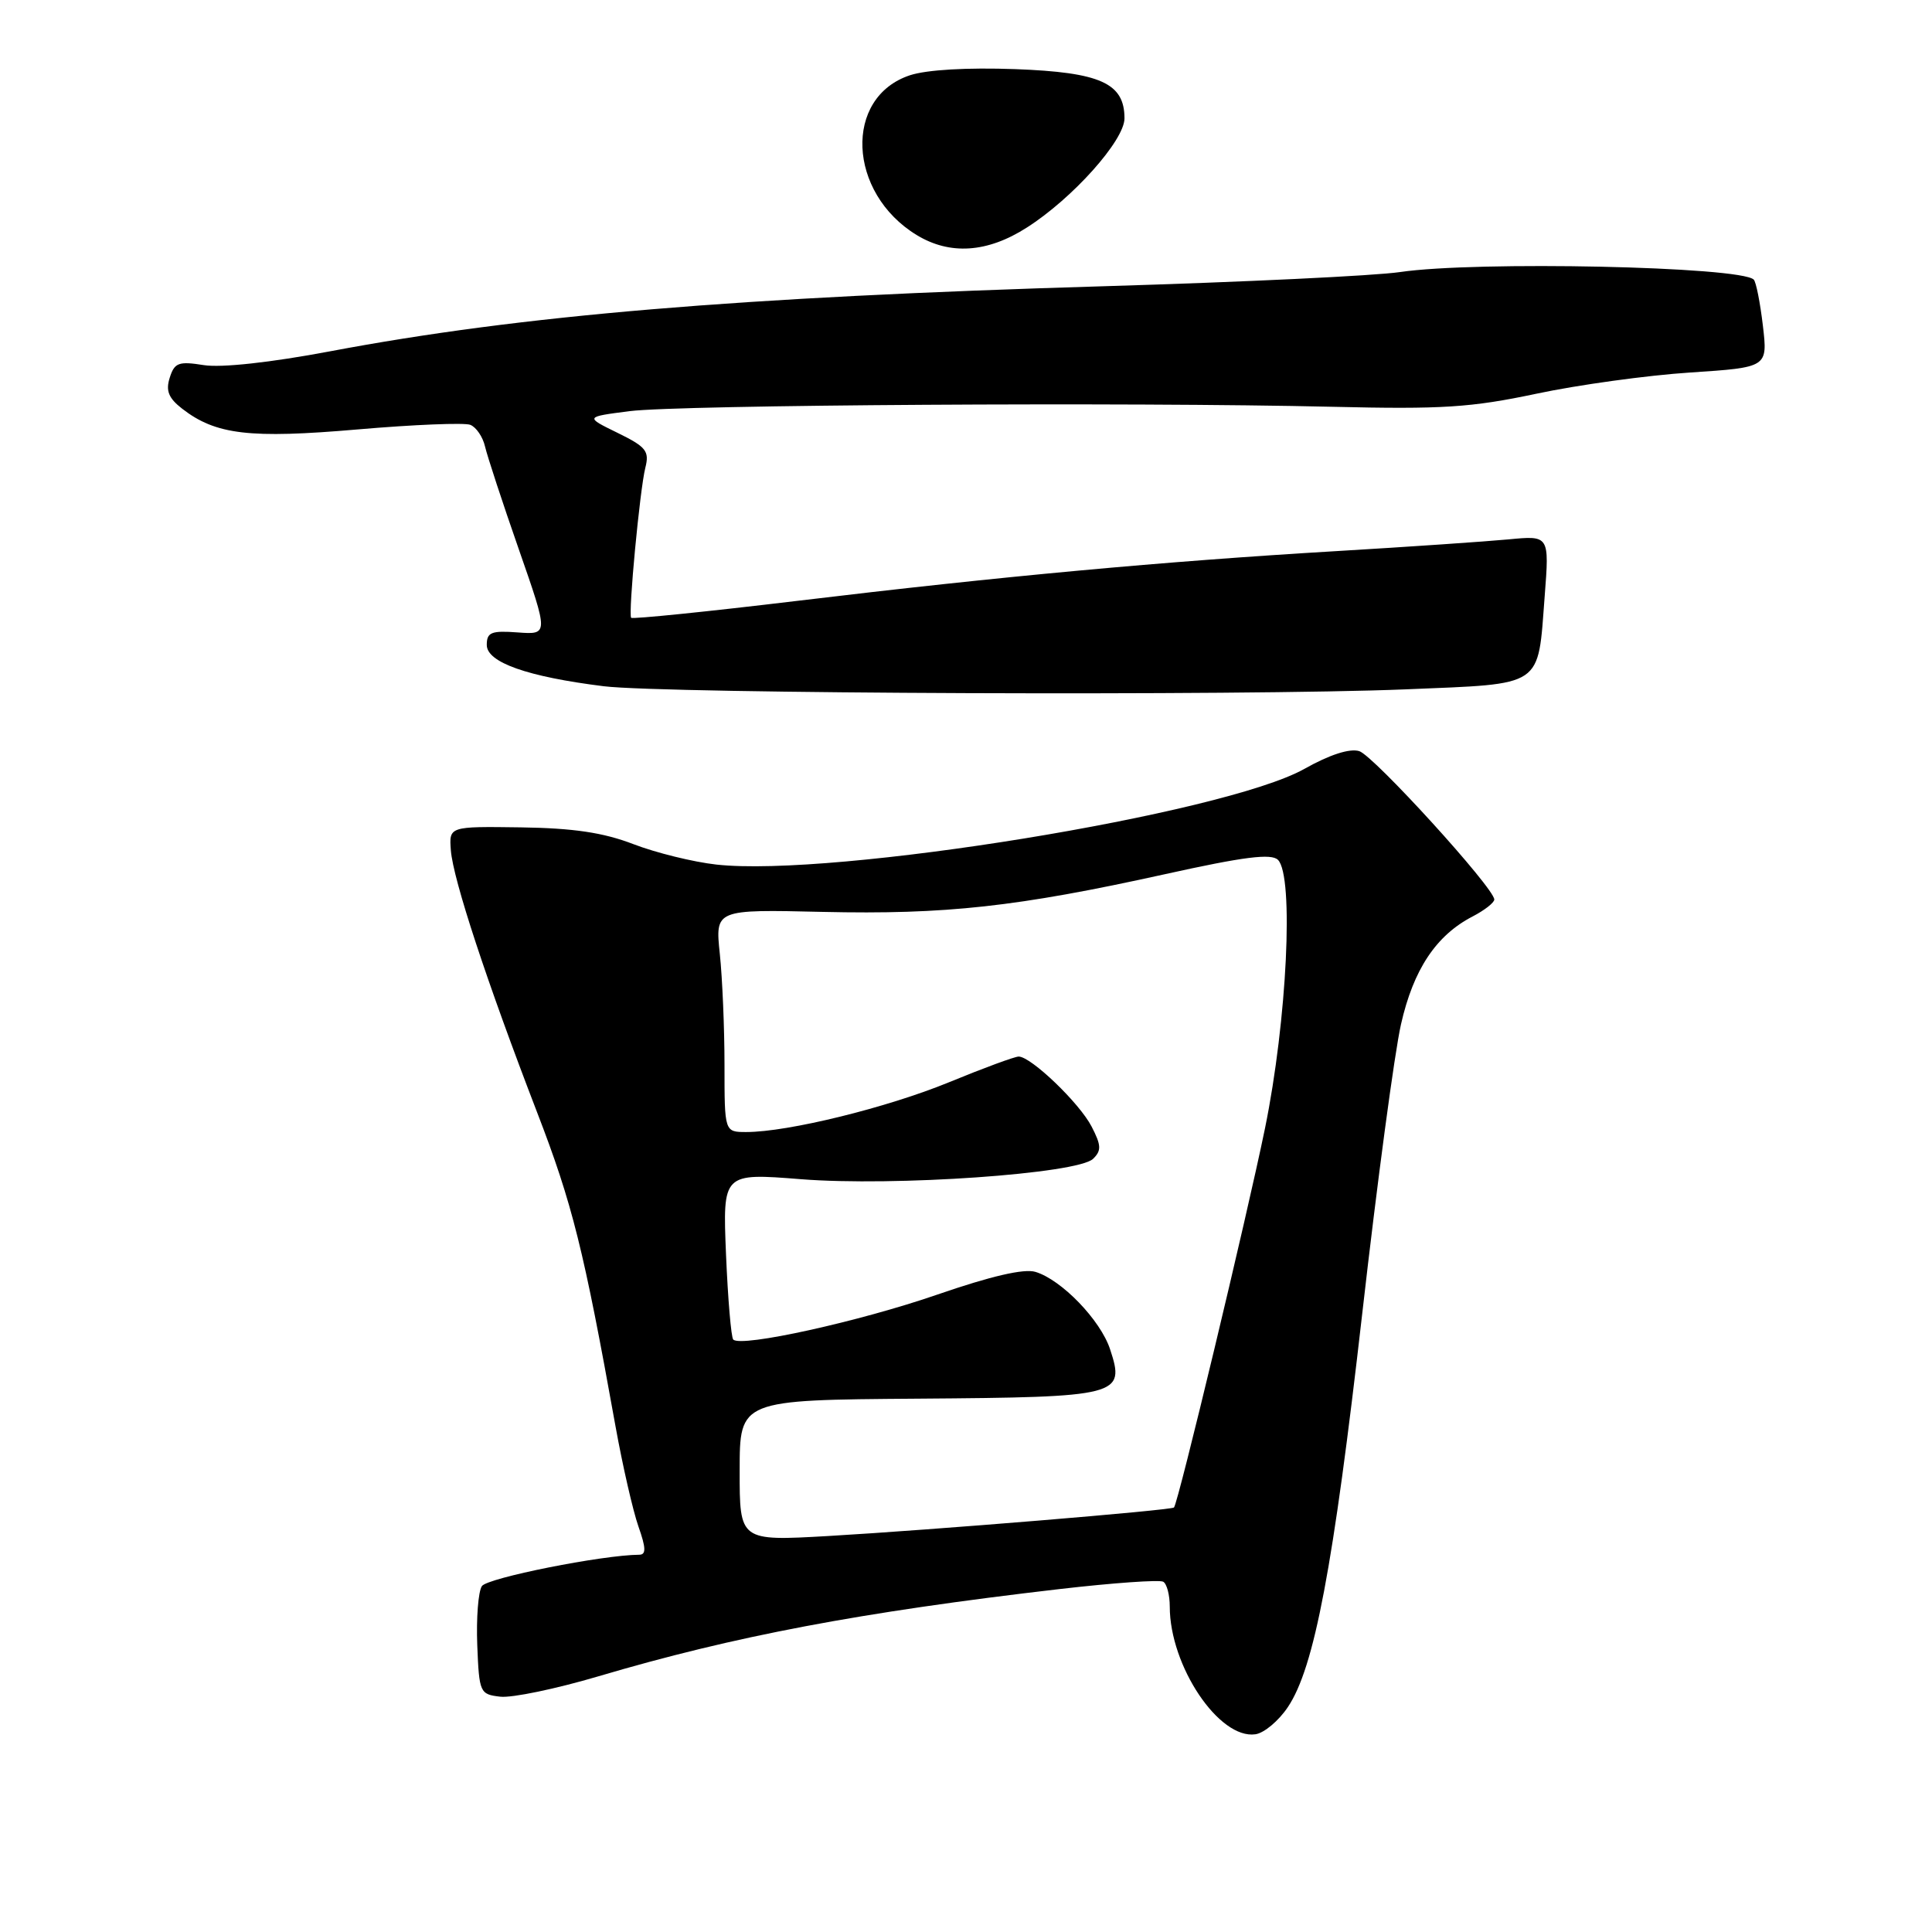 <?xml version="1.0" encoding="UTF-8" standalone="no"?>
<!DOCTYPE svg PUBLIC "-//W3C//DTD SVG 1.1//EN" "http://www.w3.org/Graphics/SVG/1.1/DTD/svg11.dtd" >
<svg xmlns="http://www.w3.org/2000/svg" xmlns:xlink="http://www.w3.org/1999/xlink" version="1.1" viewBox="0 0 256 256">
 <g >
 <path fill="currentColor"
d=" M 170.64 226.21 C 174.16 220.98 176.66 207.76 180.51 174.00 C 182.48 156.68 184.79 139.45 185.64 135.72 C 187.28 128.47 190.29 123.94 195.12 121.44 C 196.70 120.62 198.00 119.61 198.00 119.19 C 198.00 117.68 182.04 100.15 180.11 99.53 C 178.85 99.14 176.19 99.99 172.82 101.89 C 162.15 107.86 110.40 116.28 94.92 114.56 C 91.86 114.22 86.91 113.00 83.92 111.85 C 79.94 110.32 75.98 109.73 69.00 109.63 C 59.50 109.50 59.50 109.50 59.74 112.67 C 60.04 116.53 64.49 130.05 71.18 147.42 C 75.85 159.54 77.34 165.51 81.56 189.00 C 82.50 194.22 83.87 200.19 84.59 202.25 C 85.60 205.11 85.63 206.00 84.71 206.01 C 79.83 206.04 64.56 209.08 63.85 210.17 C 63.37 210.90 63.10 214.43 63.24 218.00 C 63.49 224.30 63.59 224.51 66.29 224.82 C 67.83 225.00 73.68 223.78 79.29 222.12 C 97.30 216.79 113.98 213.63 140.39 210.56 C 147.49 209.74 153.67 209.30 154.14 209.59 C 154.62 209.88 155.00 211.36 155.00 212.88 C 155.00 220.75 161.54 230.50 166.35 229.80 C 167.50 229.64 169.43 228.02 170.64 226.21 Z  M 186.30 91.34 C 204.72 90.57 203.74 91.23 204.68 78.98 C 205.30 70.95 205.30 70.95 199.90 71.47 C 196.93 71.75 186.62 72.46 177.00 73.03 C 154.11 74.39 132.53 76.38 105.70 79.61 C 93.71 81.05 83.77 82.06 83.63 81.86 C 83.23 81.32 84.78 64.88 85.51 61.98 C 86.07 59.77 85.62 59.21 81.82 57.35 C 77.50 55.24 77.50 55.24 83.42 54.48 C 89.99 53.64 149.92 53.27 176.50 53.90 C 191.09 54.25 194.93 54.00 203.58 52.17 C 209.12 50.99 218.29 49.73 223.95 49.36 C 234.24 48.68 234.24 48.68 233.59 43.14 C 233.23 40.10 232.69 37.35 232.38 37.05 C 230.64 35.31 195.59 34.56 185.50 36.05 C 182.20 36.54 164.65 37.38 146.50 37.92 C 97.83 39.36 69.09 41.77 43.74 46.55 C 35.85 48.04 29.31 48.75 27.00 48.38 C 23.67 47.85 23.12 48.05 22.49 50.05 C 21.94 51.77 22.33 52.75 24.13 54.15 C 28.59 57.61 33.06 58.14 47.41 56.90 C 54.82 56.26 61.52 55.99 62.31 56.29 C 63.09 56.59 63.98 57.89 64.27 59.17 C 64.57 60.45 66.58 66.59 68.75 72.80 C 72.69 84.10 72.69 84.10 68.60 83.80 C 65.10 83.54 64.50 83.78 64.50 85.46 C 64.50 87.77 69.88 89.67 80.00 90.93 C 88.06 91.93 164.85 92.23 186.30 91.34 Z  M 136.05 30.16 C 142.14 26.28 149.00 18.60 149.00 15.68 C 149.00 11.01 145.81 9.58 134.52 9.16 C 128.16 8.93 122.81 9.24 120.58 9.97 C 111.77 12.88 112.29 25.55 121.46 31.14 C 125.87 33.83 130.83 33.50 136.05 30.16 Z  M 98.01 194.85 C 98.01 185.50 98.01 185.50 121.64 185.33 C 148.41 185.13 149.13 184.95 147.09 178.78 C 145.82 174.92 140.66 169.57 137.20 168.53 C 135.68 168.07 131.30 169.09 124.20 171.54 C 113.88 175.11 98.22 178.56 97.16 177.50 C 96.88 177.21 96.45 172.13 96.20 166.20 C 95.76 155.43 95.76 155.43 106.13 156.25 C 118.50 157.23 142.80 155.53 144.84 153.55 C 145.96 152.46 145.93 151.76 144.64 149.27 C 143.03 146.15 136.61 140.00 134.98 140.00 C 134.45 140.00 130.31 141.53 125.76 143.40 C 117.55 146.77 104.42 150.00 98.89 150.00 C 96.00 150.00 96.00 150.00 96.00 141.15 C 96.00 136.28 95.72 129.64 95.38 126.40 C 94.76 120.50 94.76 120.50 109.00 120.83 C 125.29 121.20 134.79 120.16 154.34 115.84 C 164.86 113.51 168.46 113.06 169.34 113.94 C 171.47 116.07 170.54 135.22 167.62 149.50 C 165.21 161.26 156.12 199.14 155.56 199.75 C 155.22 200.12 123.42 202.74 109.75 203.53 C 98.00 204.20 98.00 204.20 98.01 194.85 Z "/>
</g>
</svg>